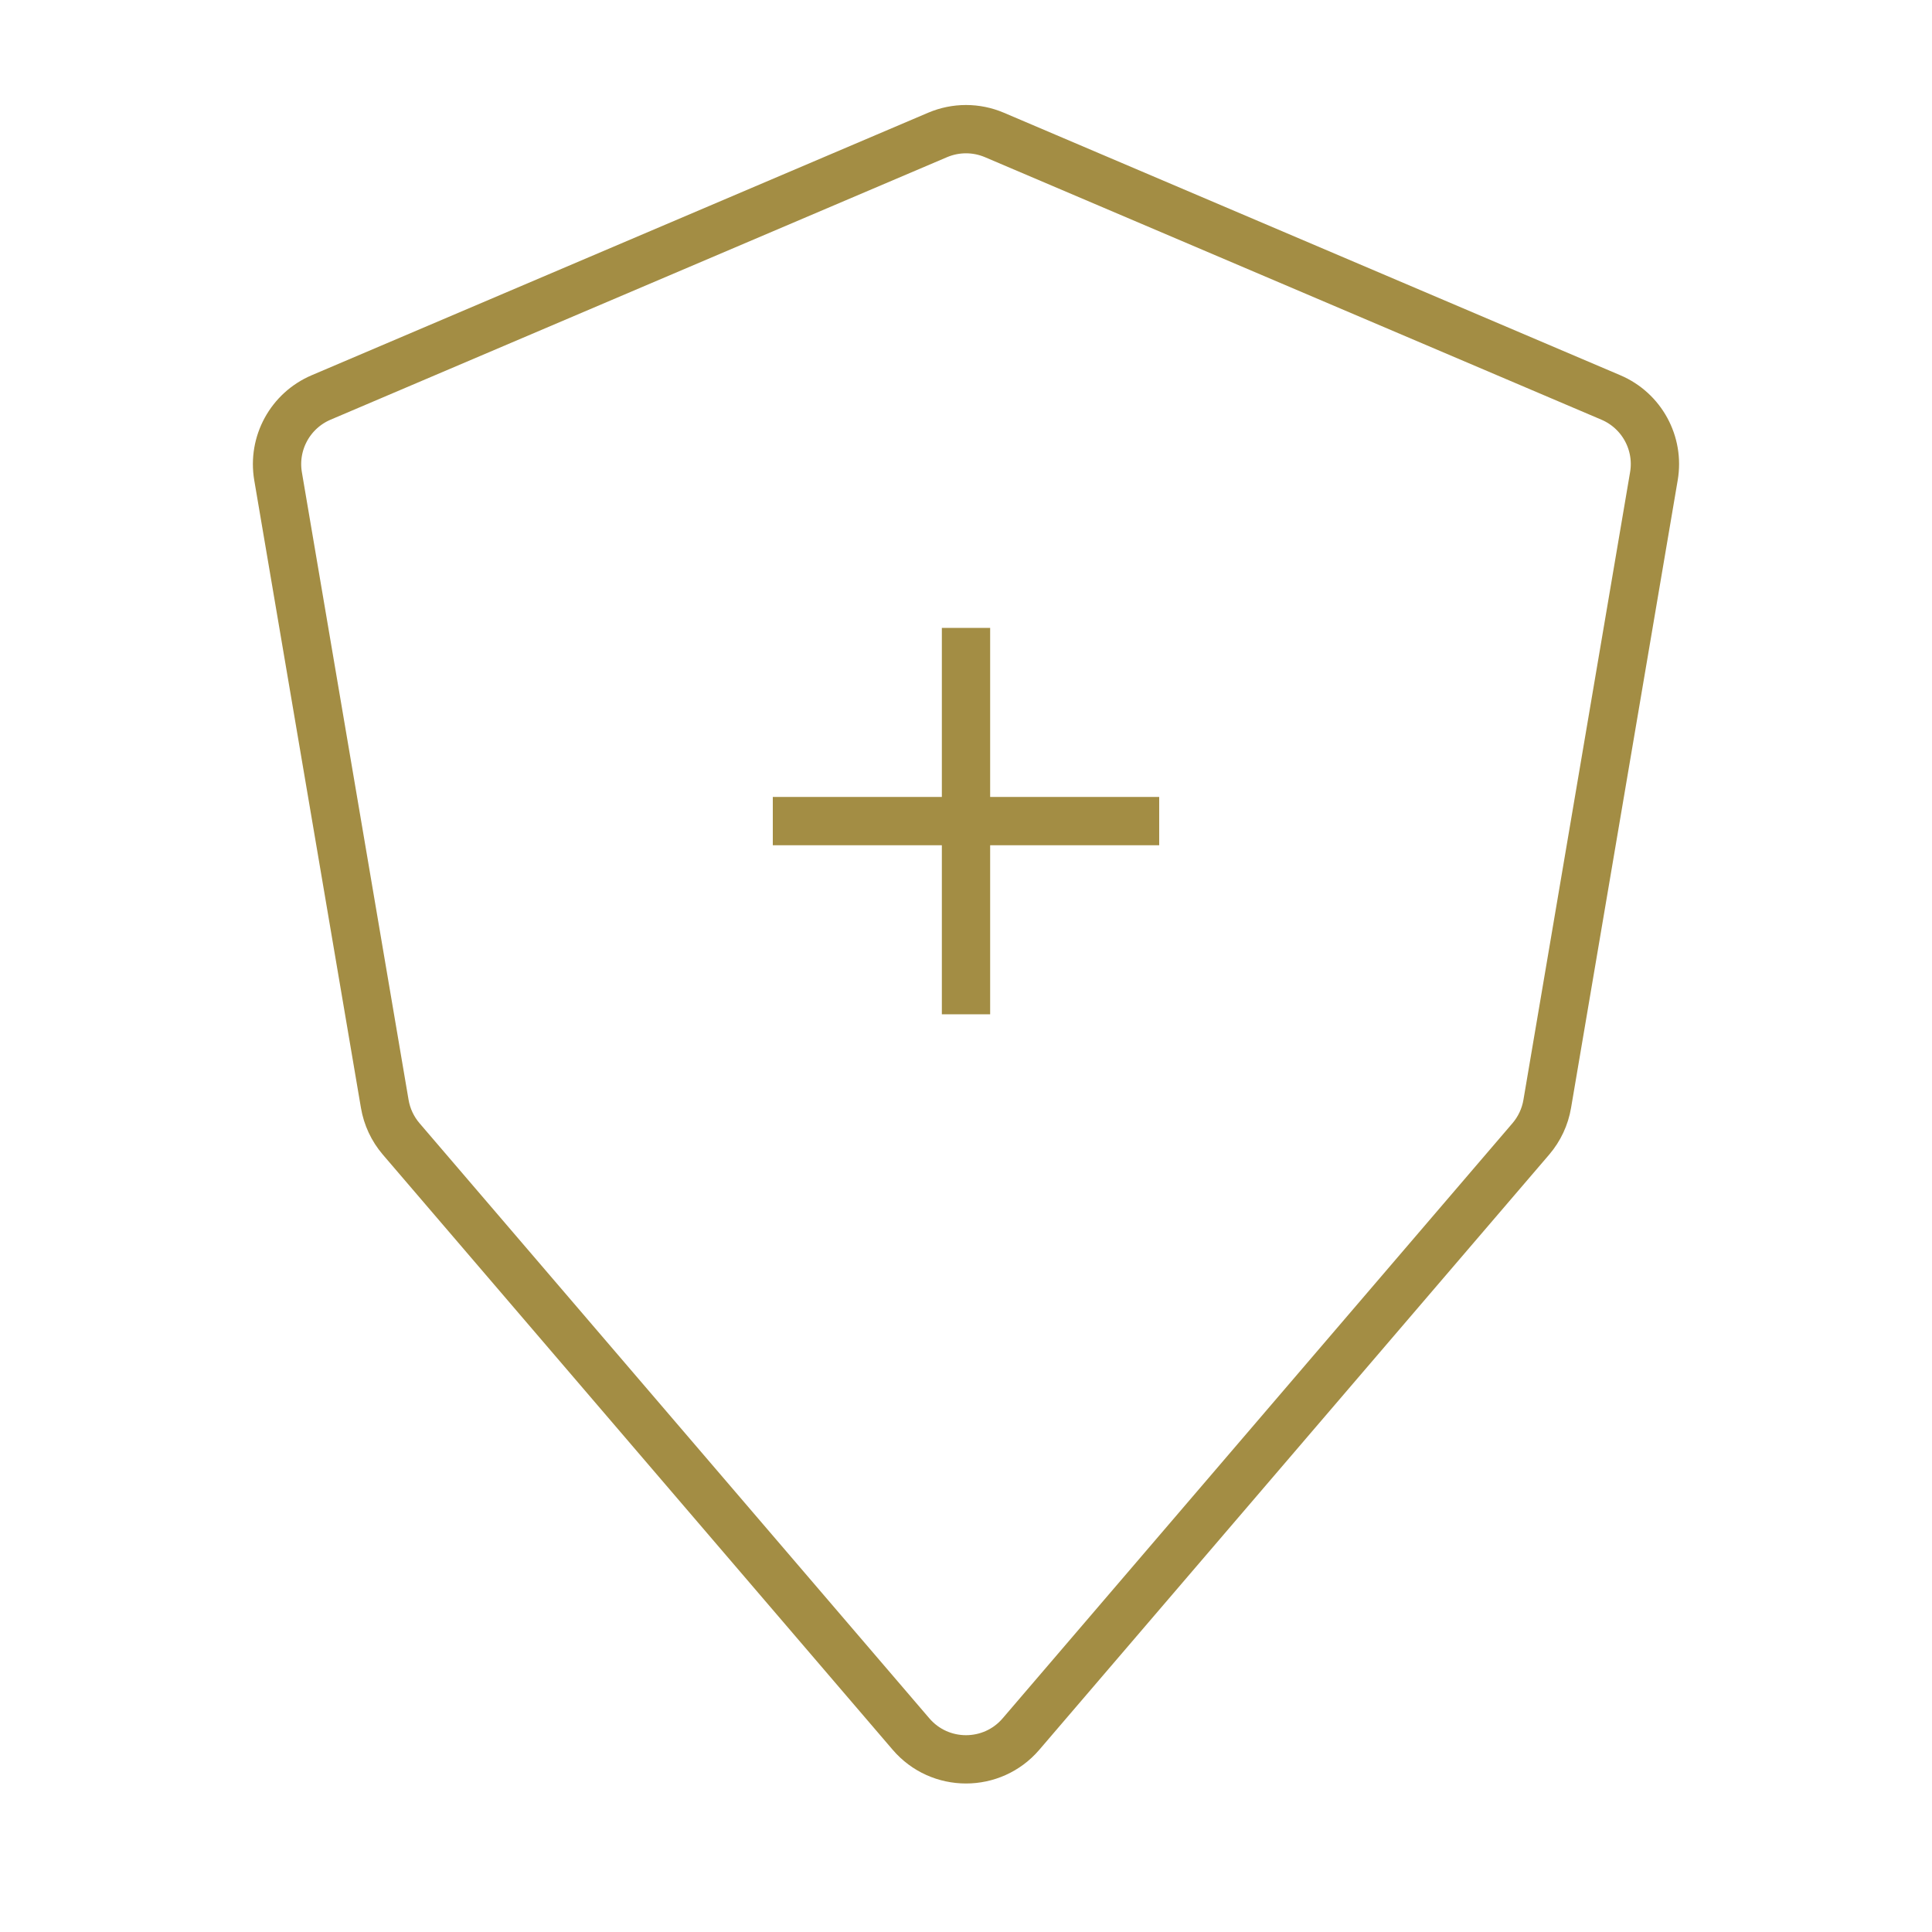 <?xml version="1.0" encoding="UTF-8"?> <svg xmlns="http://www.w3.org/2000/svg" width="40" height="40" viewBox="0 0 40 40" fill="none"><path d="M5.757 9.86C5.641 9.175 6.01 8.501 6.649 8.229L19.412 2.794C19.788 2.634 20.212 2.634 20.588 2.794L33.351 8.229C33.99 8.501 34.359 9.175 34.242 9.86L32.034 22.854C31.989 23.122 31.871 23.373 31.695 23.579L21.139 35.901C20.541 36.6 19.459 36.6 18.861 35.901L8.305 23.579C8.129 23.373 8.011 23.122 7.966 22.854L5.757 9.86Z" stroke="#A38D44"></path><path d="M16 17H24" stroke="#A38D44"></path><path d="M20 21V13" stroke="#A38D44"></path></svg> 